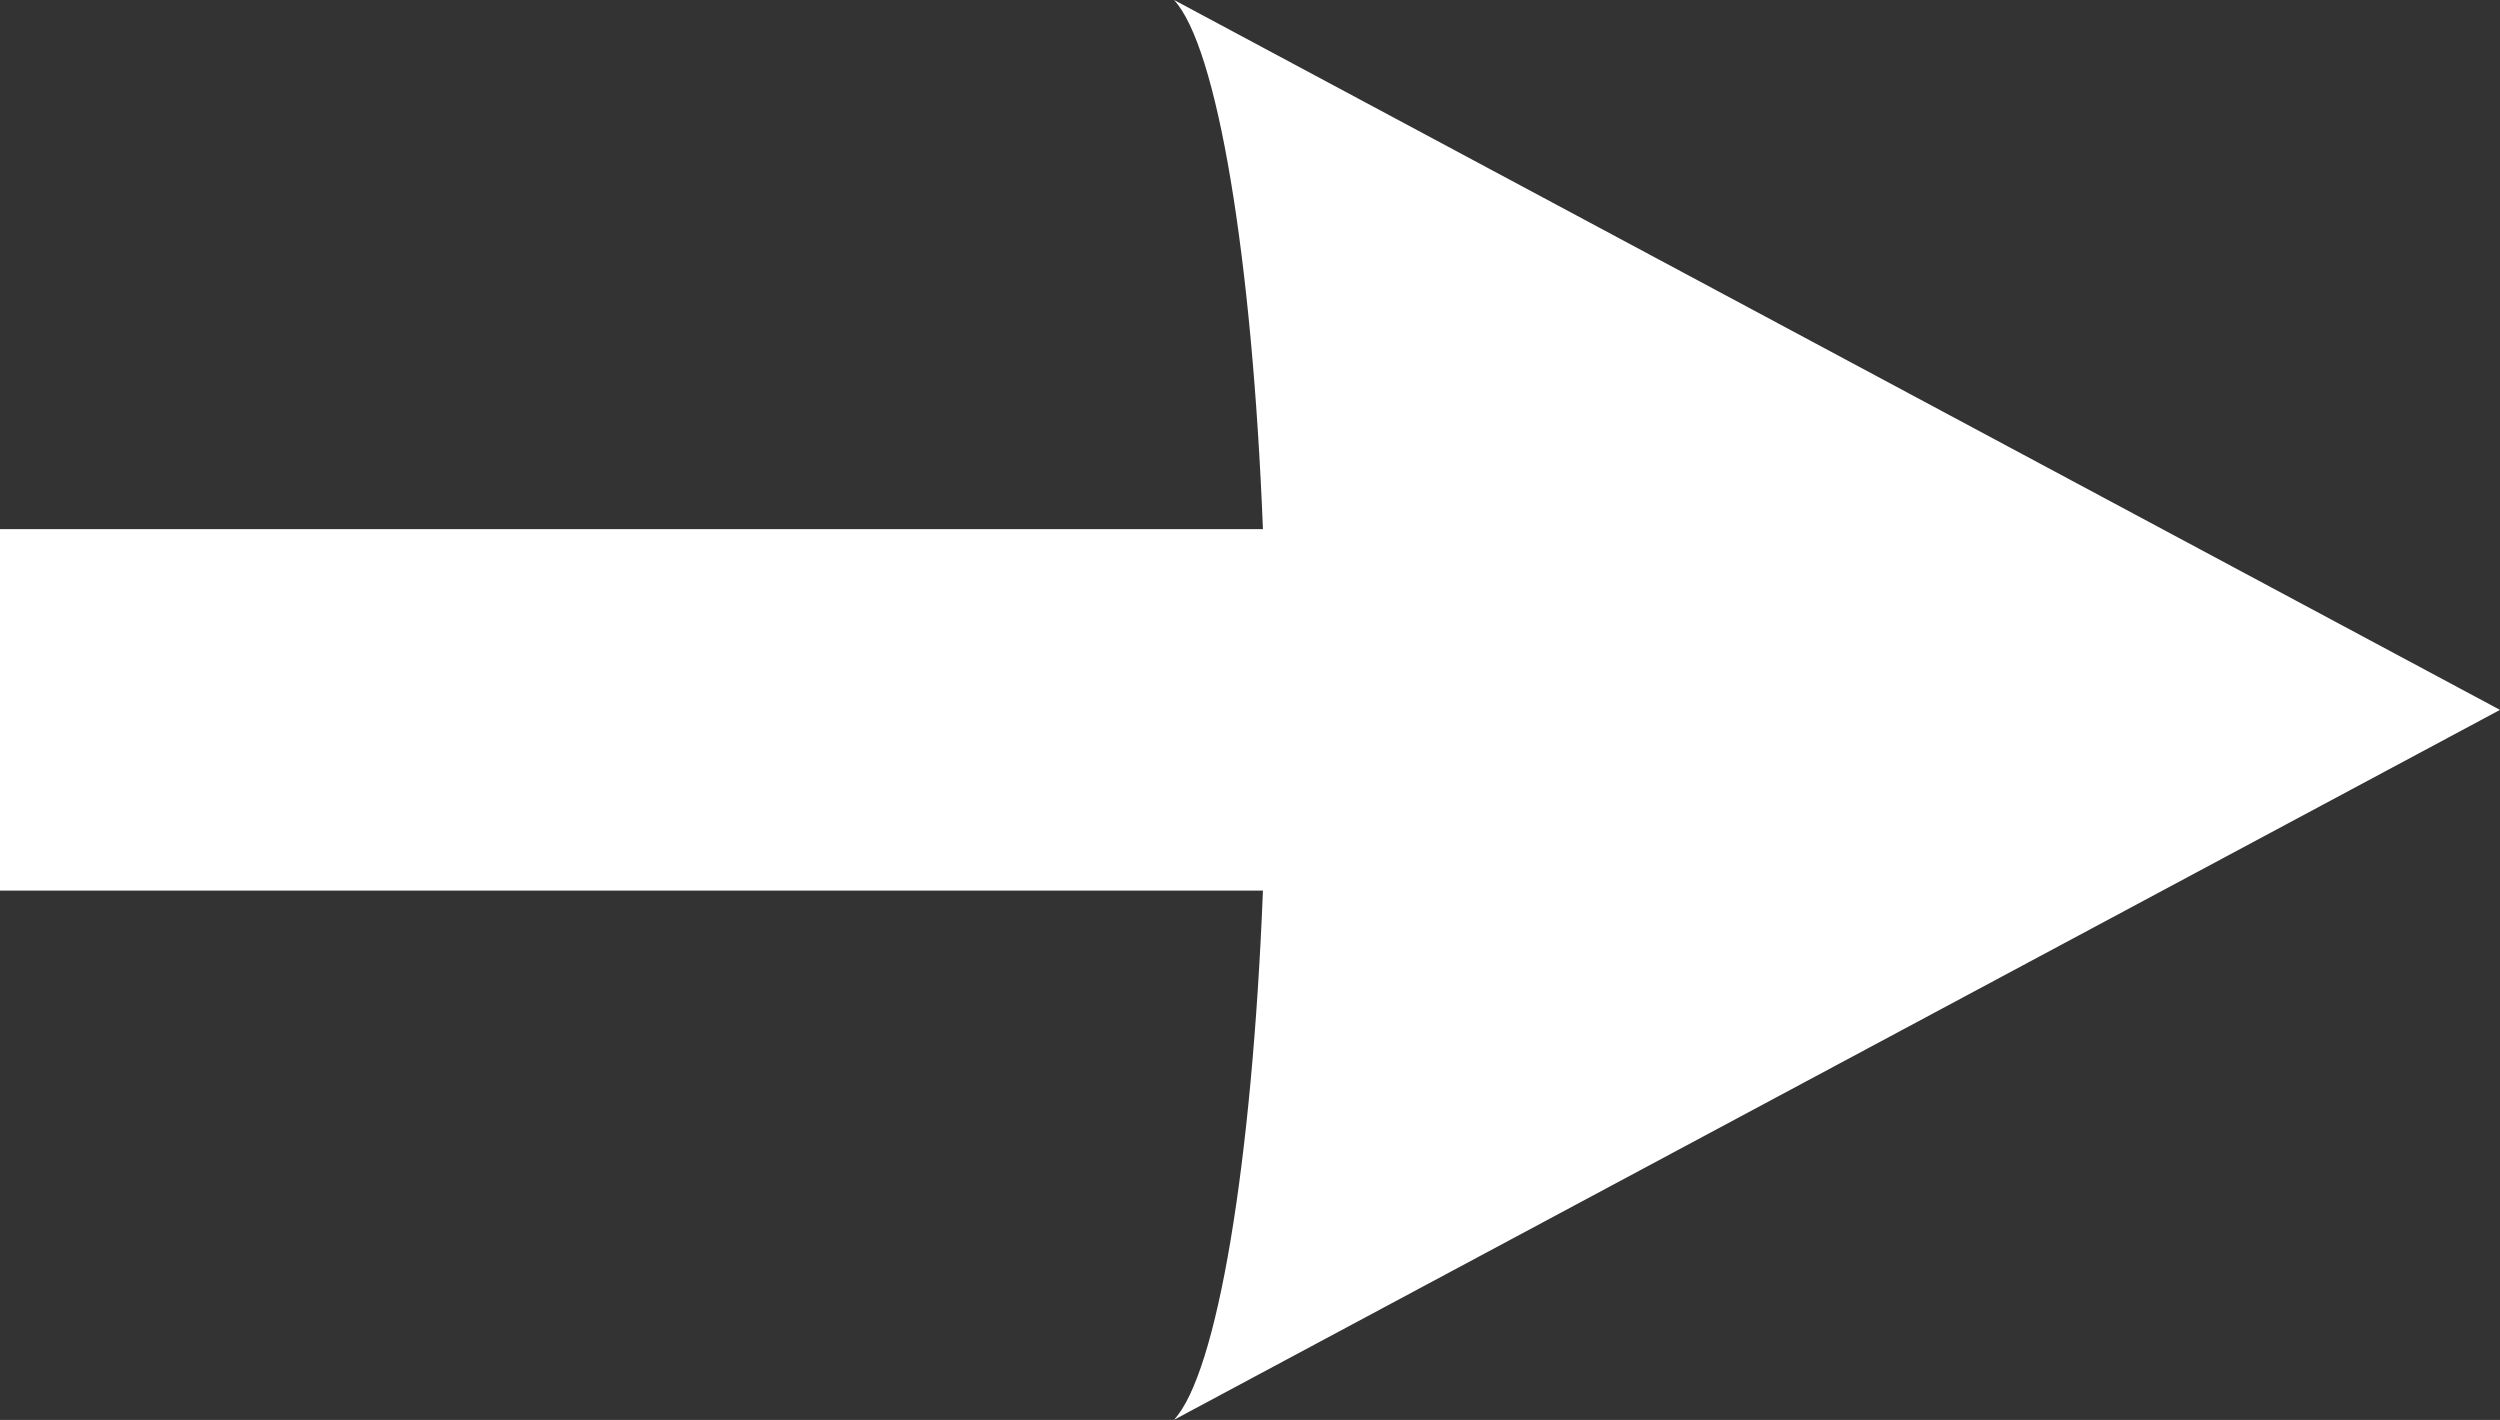 <svg xmlns="http://www.w3.org/2000/svg" width="35.847" height="20.36"><rect width="100%" height="100%" fill="#333333" stroke="none"/><path d="M0 7.587h18.109c-.155-3.91-.655-6.921-1.276-7.588l19.014 10.18-19.014 10.18c.621-.667 1.121-3.678 1.276-7.589H0z" fill="#fff" fill-rule="evenodd"/></svg>